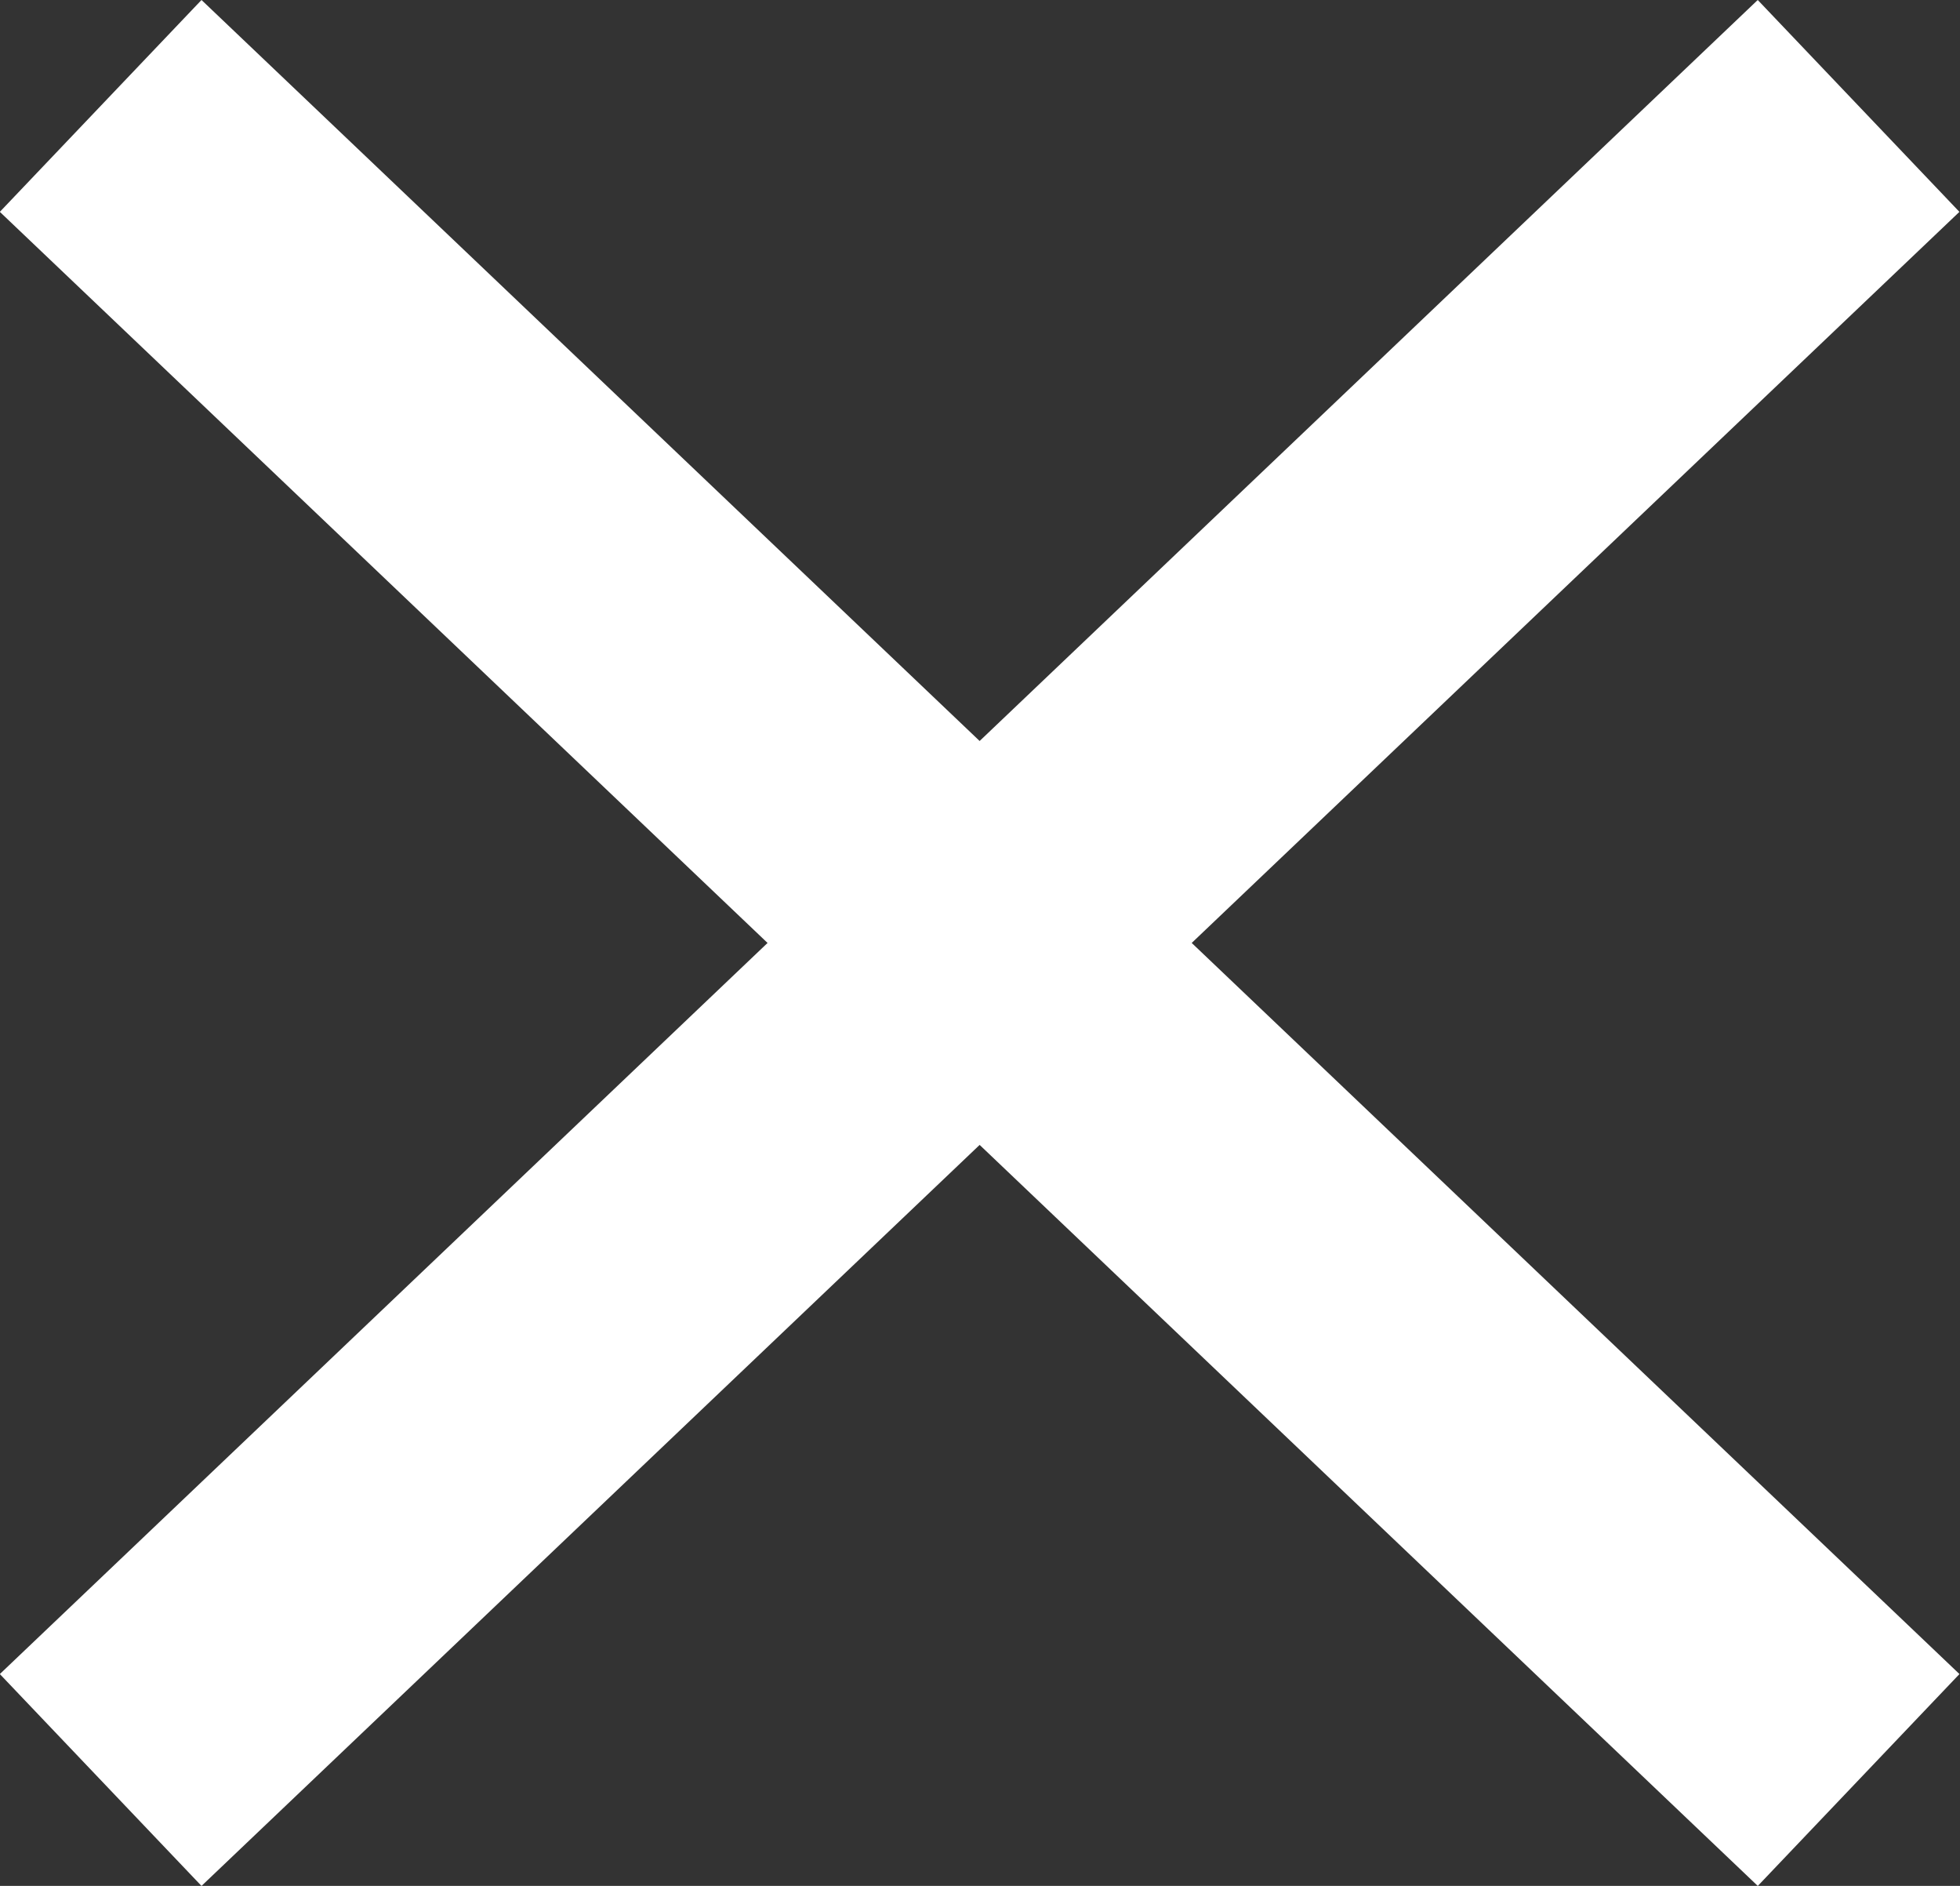 <svg xmlns="http://www.w3.org/2000/svg" width="46.844" height="45.062" viewBox="0 0 46.844 45.062">
  <rect x="0" y="0" width="46.844" height="45.062" fill="#333333" stroke="none"/>
<defs>
    <style>
      .cls-1 {
        fill: none;
        stroke: #fff;
        stroke-width: 6.99px;
        fill-rule: evenodd;
      }
    </style>
  </defs>
  <path id="Exit" class="cls-1" d="M766.014,132L724,172m0-40,42.015,40" transform="translate(-721.594 -129.469)"/>
</svg>
